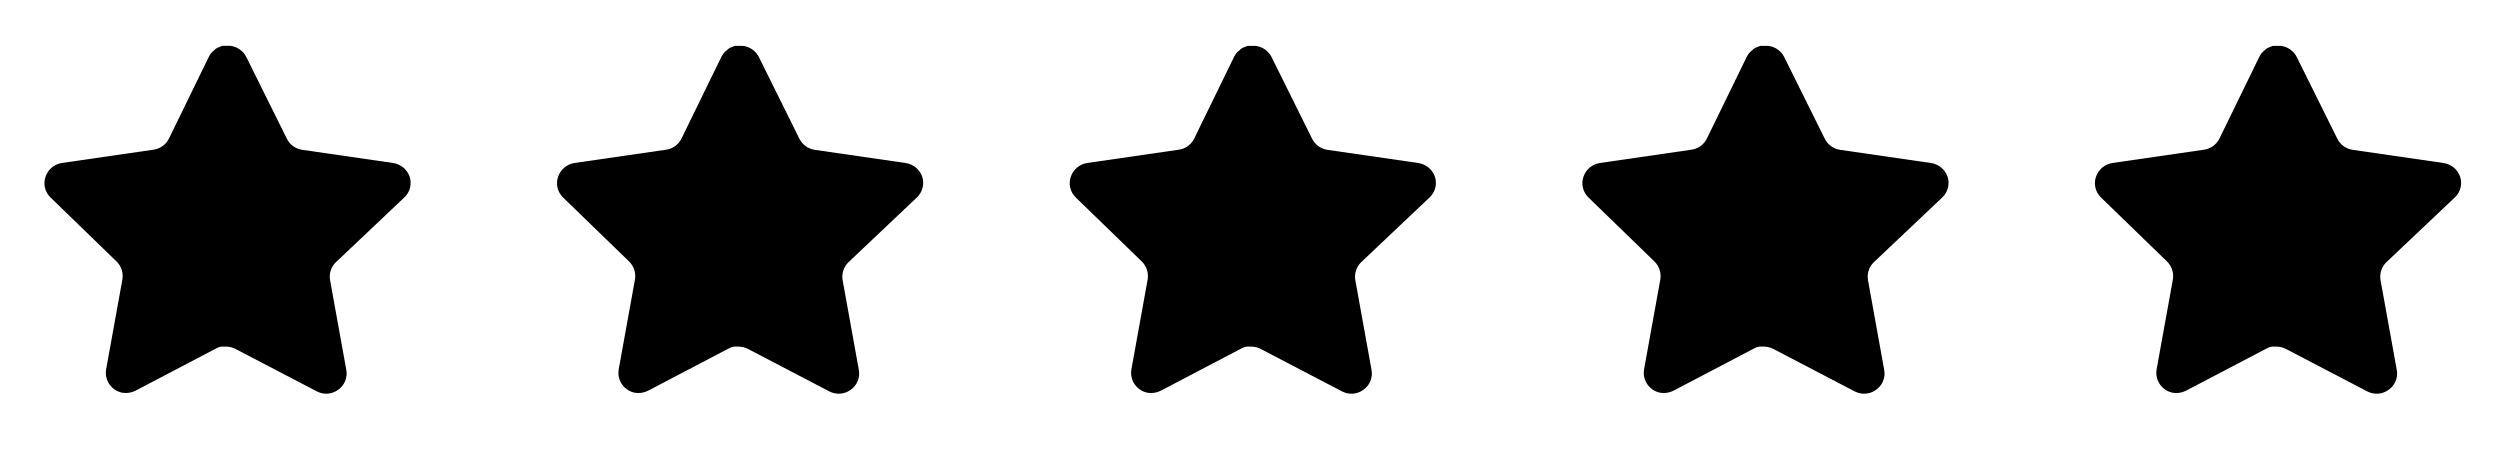 <svg width="104" height="19" viewBox="0 0 104 19" fill="none" xmlns="http://www.w3.org/2000/svg">
<path d="M13.973 10.908C13.775 11.099 13.685 11.376 13.73 11.647L14.407 15.394C14.464 15.712 14.33 16.033 14.064 16.217C13.804 16.407 13.457 16.43 13.173 16.277L9.8 14.518C9.683 14.456 9.552 14.422 9.419 14.418H9.213C9.141 14.429 9.071 14.452 9.007 14.487L5.633 16.255C5.466 16.338 5.277 16.368 5.092 16.338C4.641 16.253 4.341 15.824 4.414 15.37L5.092 11.623C5.137 11.35 5.047 11.072 4.849 10.878L2.099 8.212C1.869 7.989 1.789 7.654 1.894 7.351C1.996 7.05 2.257 6.83 2.571 6.78L6.357 6.231C6.644 6.201 6.897 6.026 7.027 5.767L8.695 2.348C8.734 2.271 8.785 2.201 8.847 2.142L8.916 2.089C8.951 2.049 8.992 2.016 9.038 1.99L9.121 1.959L9.251 1.906H9.571C9.858 1.936 10.11 2.107 10.242 2.363L11.932 5.767C12.053 6.016 12.29 6.189 12.564 6.231L16.349 6.78C16.669 6.826 16.936 7.047 17.042 7.351C17.142 7.657 17.056 7.992 16.821 8.212L13.973 10.908Z" fill="#F6B76F" style="fill:#F6B76F;fill:color(display-p3 0.965 0.718 0.435);fill-opacity:1;"/>
<path d="M35.295 10.909C35.098 11.1 35.007 11.377 35.052 11.648L35.729 15.395C35.786 15.713 35.652 16.034 35.386 16.218C35.126 16.408 34.779 16.431 34.495 16.279L31.122 14.519C31.005 14.457 30.875 14.423 30.741 14.419H30.535C30.463 14.43 30.393 14.453 30.329 14.488L26.955 16.256C26.788 16.339 26.6 16.369 26.415 16.339C25.964 16.254 25.663 15.825 25.737 15.371L26.415 11.624C26.459 11.351 26.369 11.073 26.172 10.879L23.421 8.213C23.191 7.99 23.111 7.655 23.217 7.352C23.319 7.051 23.579 6.831 23.894 6.781L27.679 6.232C27.967 6.202 28.22 6.027 28.349 5.768L30.017 2.349C30.057 2.272 30.108 2.202 30.169 2.143L30.238 2.09C30.274 2.05 30.315 2.017 30.36 1.991L30.444 1.96L30.573 1.907H30.894C31.18 1.937 31.432 2.108 31.564 2.364L33.254 5.768C33.376 6.017 33.612 6.19 33.886 6.232L37.671 6.781C37.991 6.827 38.258 7.048 38.364 7.352C38.464 7.658 38.378 7.993 38.143 8.213L35.295 10.909Z" fill="#F6B76F" style="fill:#F6B76F;fill:color(display-p3 0.965 0.718 0.435);fill-opacity:1;"/>
<path d="M56.623 10.909C56.426 11.1 56.335 11.377 56.38 11.648L57.057 15.395C57.114 15.713 56.98 16.034 56.715 16.218C56.454 16.408 56.108 16.431 55.823 16.279L52.45 14.519C52.333 14.457 52.203 14.423 52.069 14.419H51.863C51.791 14.43 51.721 14.453 51.657 14.488L48.283 16.256C48.117 16.339 47.928 16.369 47.743 16.339C47.292 16.254 46.991 15.825 47.065 15.371L47.743 11.624C47.788 11.351 47.697 11.073 47.5 10.879L44.75 8.213C44.52 7.99 44.44 7.655 44.545 7.352C44.647 7.051 44.907 6.831 45.222 6.781L49.007 6.232C49.295 6.202 49.548 6.027 49.677 5.768L51.345 2.349C51.385 2.272 51.436 2.202 51.497 2.143L51.566 2.09C51.602 2.05 51.643 2.017 51.689 1.991L51.772 1.96L51.901 1.907H52.222C52.508 1.937 52.76 2.108 52.892 2.364L54.582 5.768C54.704 6.017 54.941 6.19 55.214 6.232L58.999 6.781C59.319 6.827 59.587 7.048 59.692 7.352C59.792 7.658 59.706 7.993 59.471 8.213L56.623 10.909Z" fill="#F6B76F" style="fill:#F6B76F;fill:color(display-p3 0.965 0.718 0.435);fill-opacity:1;"/>
<path d="M77.95 10.909C77.753 11.1 77.662 11.377 77.707 11.648L78.384 15.395C78.442 15.713 78.307 16.034 78.042 16.218C77.781 16.408 77.435 16.431 77.15 16.279L73.777 14.519C73.66 14.457 73.53 14.423 73.397 14.419H73.19C73.119 14.43 73.049 14.453 72.984 14.488L69.611 16.256C69.444 16.339 69.255 16.369 69.07 16.339C68.619 16.254 68.318 15.825 68.392 15.371L69.07 11.624C69.115 11.351 69.024 11.073 68.827 10.879L66.077 8.213C65.847 7.99 65.767 7.655 65.872 7.352C65.974 7.051 66.234 6.831 66.549 6.781L70.334 6.232C70.622 6.202 70.875 6.027 71.004 5.768L72.672 2.349C72.712 2.272 72.763 2.202 72.825 2.143L72.893 2.09C72.929 2.05 72.97 2.017 73.016 1.991L73.099 1.96L73.228 1.907H73.549C73.835 1.937 74.087 2.108 74.219 2.364L75.909 5.768C76.031 6.017 76.268 6.19 76.541 6.232L80.326 6.781C80.646 6.827 80.914 7.048 81.019 7.352C81.119 7.658 81.033 7.993 80.799 8.213L77.95 10.909Z" fill="#F6B76F" style="fill:#F6B76F;fill:color(display-p3 0.965 0.718 0.435);fill-opacity:1;"/>
<path d="M99.272 10.909C99.075 11.1 98.985 11.377 99.029 11.648L99.707 15.395C99.764 15.713 99.63 16.034 99.364 16.218C99.103 16.408 98.757 16.431 98.473 16.279L95.1 14.519C94.982 14.457 94.852 14.423 94.719 14.419H94.512C94.441 14.43 94.371 14.453 94.307 14.488L90.933 16.256C90.766 16.339 90.577 16.369 90.392 16.339C89.941 16.254 89.64 15.825 89.714 15.371L90.392 11.624C90.437 11.351 90.346 11.073 90.149 10.879L87.399 8.213C87.169 7.99 87.089 7.655 87.194 7.352C87.296 7.051 87.557 6.831 87.871 6.781L91.656 6.232C91.944 6.202 92.197 6.027 92.327 5.768L93.995 2.349C94.034 2.272 94.085 2.202 94.147 2.143L94.215 2.09C94.251 2.05 94.292 2.017 94.338 1.991L94.421 1.96L94.55 1.907H94.871C95.157 1.937 95.41 2.108 95.541 2.364L97.231 5.768C97.353 6.017 97.59 6.19 97.864 6.232L101.649 6.781C101.969 6.827 102.236 7.048 102.342 7.352C102.442 7.658 102.355 7.993 102.121 8.213L99.272 10.909Z" fill="#F6B76F" style="fill:#F6B76F;fill:color(display-p3 0.965 0.718 0.435);fill-opacity:1;"/>
</svg>
